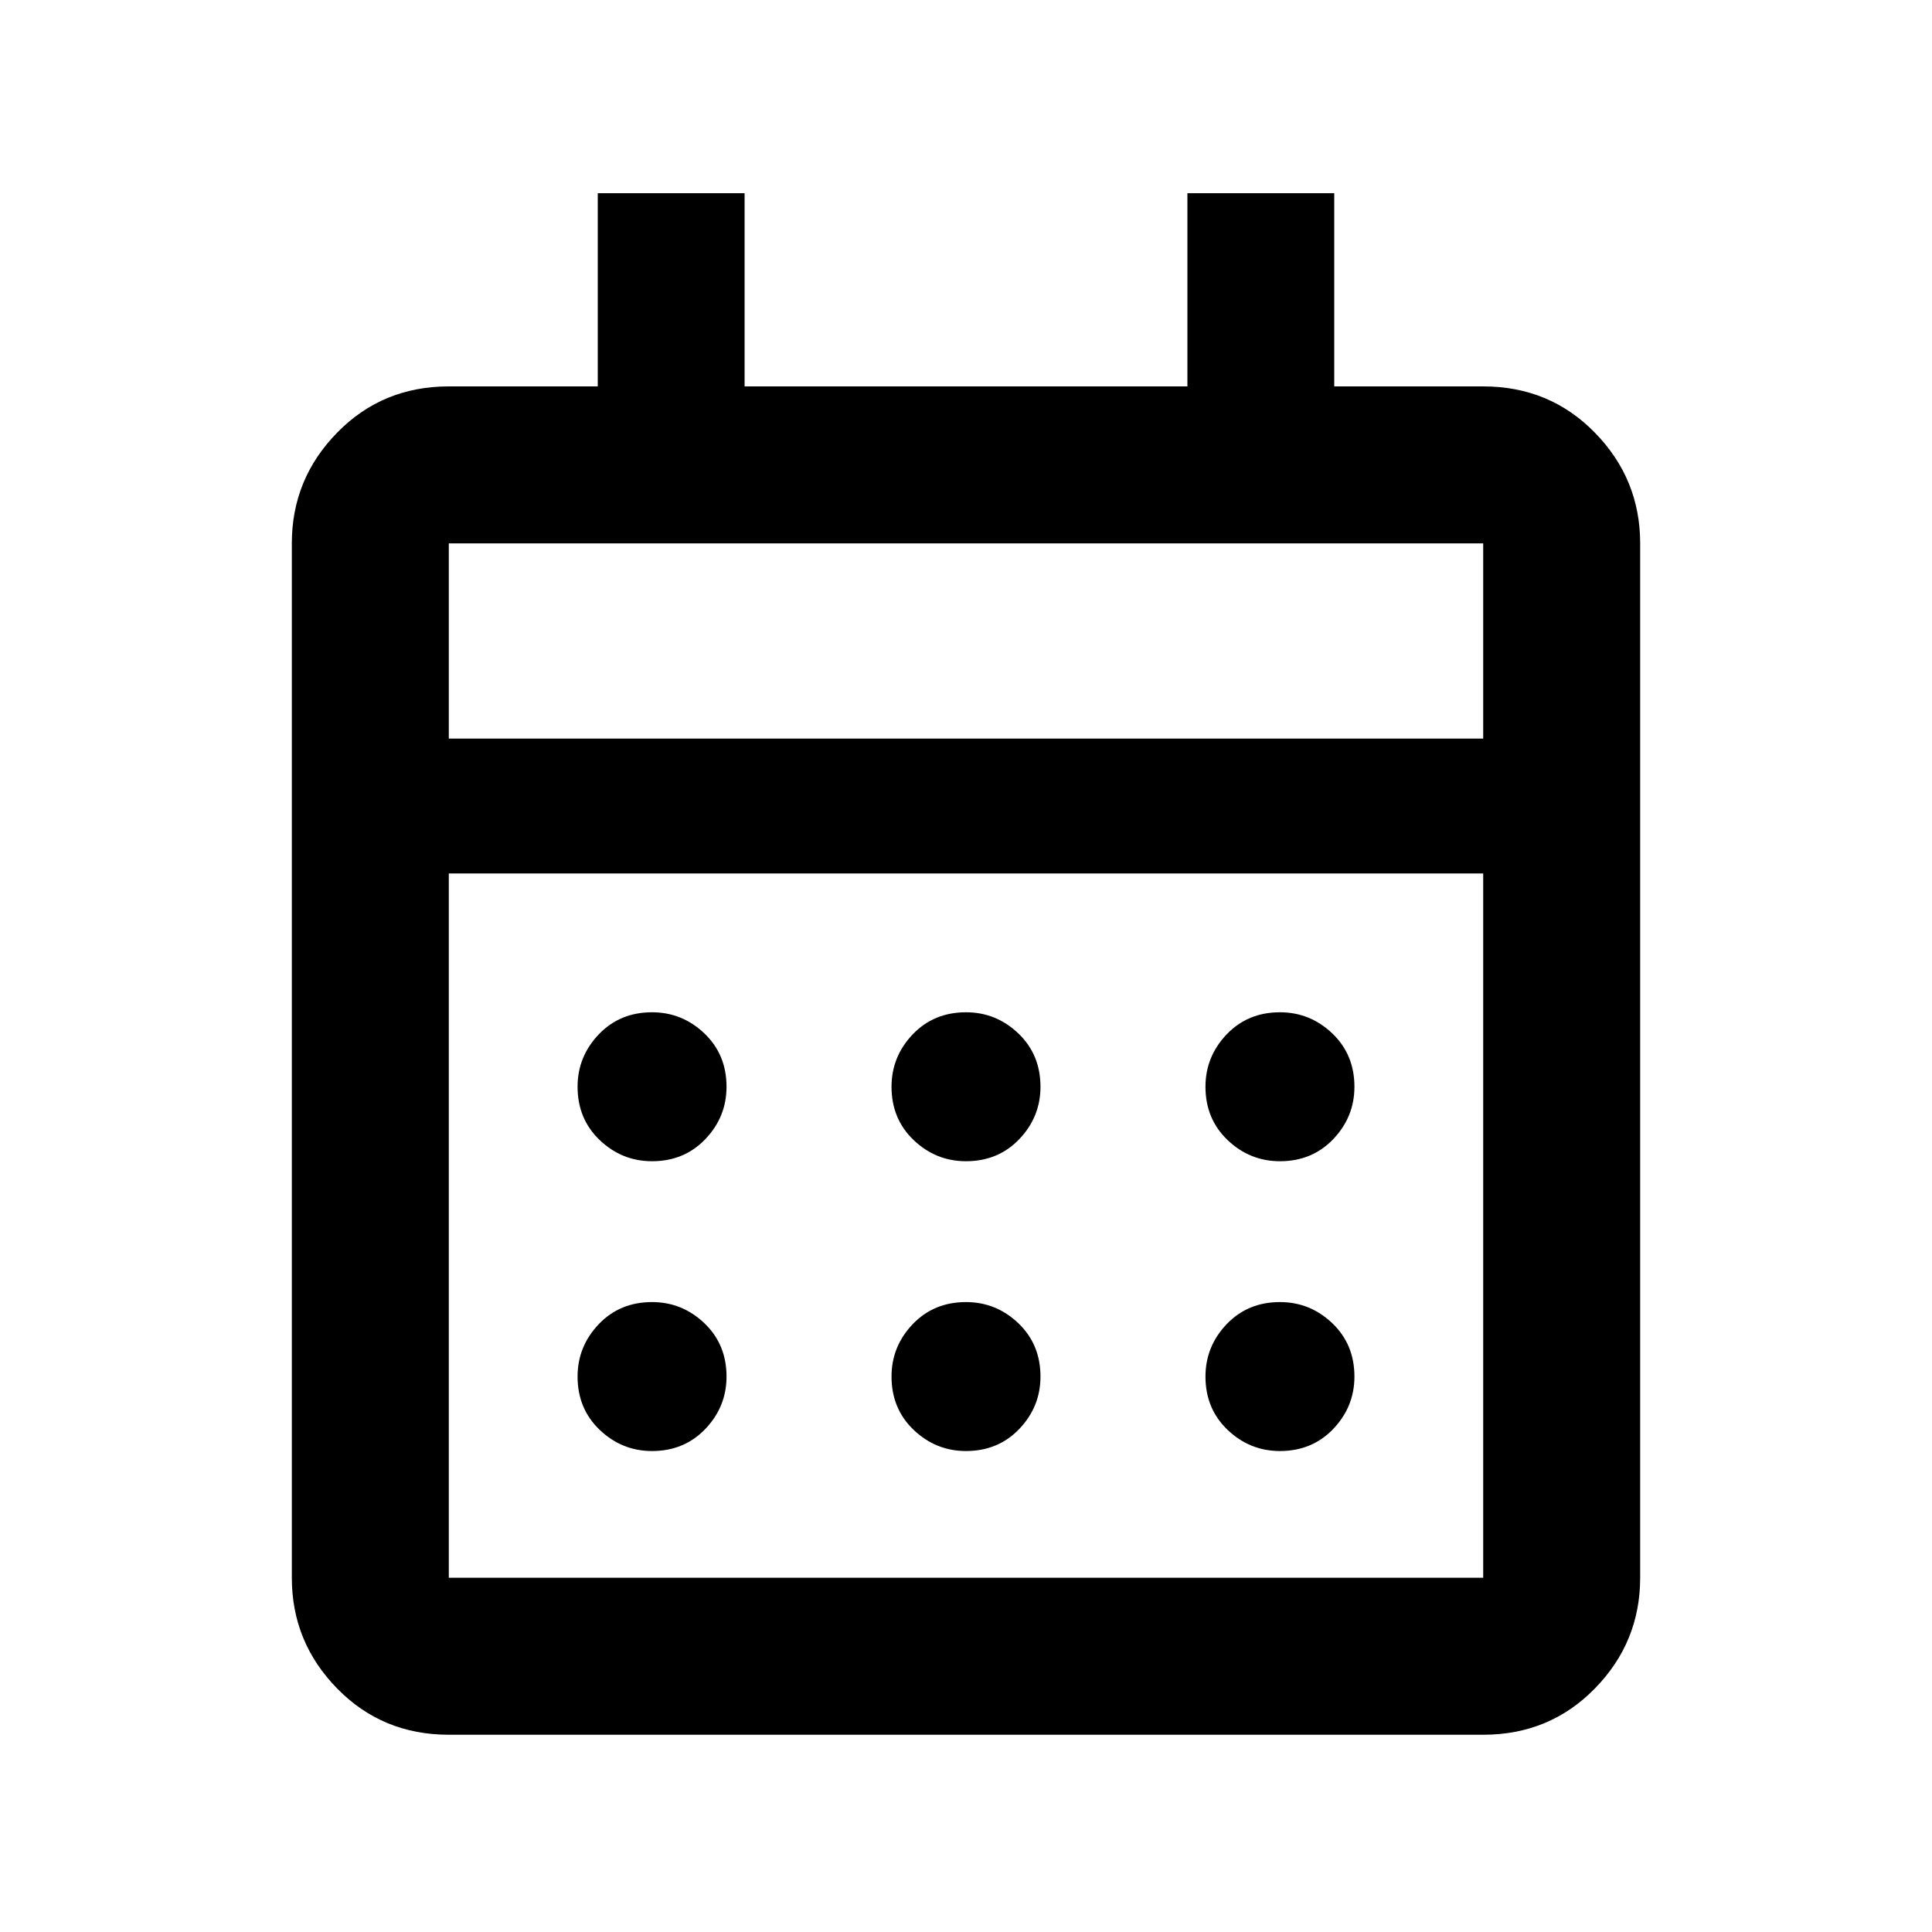 <svg xmlns="http://www.w3.org/2000/svg" height="20" width="20"><path d="M6.75 15.021q-.312 0-.542-.219-.229-.219-.229-.552 0-.312.219-.542.219-.229.552-.229.312 0 .542.219.229.219.229.552 0 .312-.219.542-.219.229-.552.229Zm0-3q-.312 0-.542-.219-.229-.219-.229-.552 0-.312.219-.542.219-.229.552-.229.312 0 .542.219.229.219.229.552 0 .312-.219.542-.219.229-.552.229Zm3.25 3q-.312 0-.542-.219-.229-.219-.229-.552 0-.312.219-.542.219-.229.552-.229.312 0 .542.219.229.219.229.552 0 .312-.219.542-.219.229-.552.229Zm0-3q-.312 0-.542-.219-.229-.219-.229-.552 0-.312.219-.542.219-.229.552-.229.312 0 .542.219.229.219.229.552 0 .312-.219.542-.219.229-.552.229Zm3.25 3q-.312 0-.542-.219-.229-.219-.229-.552 0-.312.219-.542.219-.229.552-.229.312 0 .542.219.229.219.229.552 0 .312-.219.542-.219.229-.552.229Zm0-3q-.312 0-.542-.219-.229-.219-.229-.552 0-.312.219-.542.219-.229.552-.229.312 0 .542.219.229.219.229.552 0 .312-.219.542-.219.229-.552.229Zm-8.604 5.937q-.688 0-1.156-.479-.469-.479-.469-1.146V5.625q0-.667.469-1.146Q3.958 4 4.646 4h1.542V2h1.52v2h4.584V2h1.52v2h1.542q.688 0 1.156.479.469.479.469 1.146v10.708q0 .667-.469 1.146-.468.479-1.156.479Zm0-1.625h10.708V9.042H4.646v7.291Zm0-8.687h10.708V5.625H4.646Zm0 0V5.625v2.021Z"/></svg>